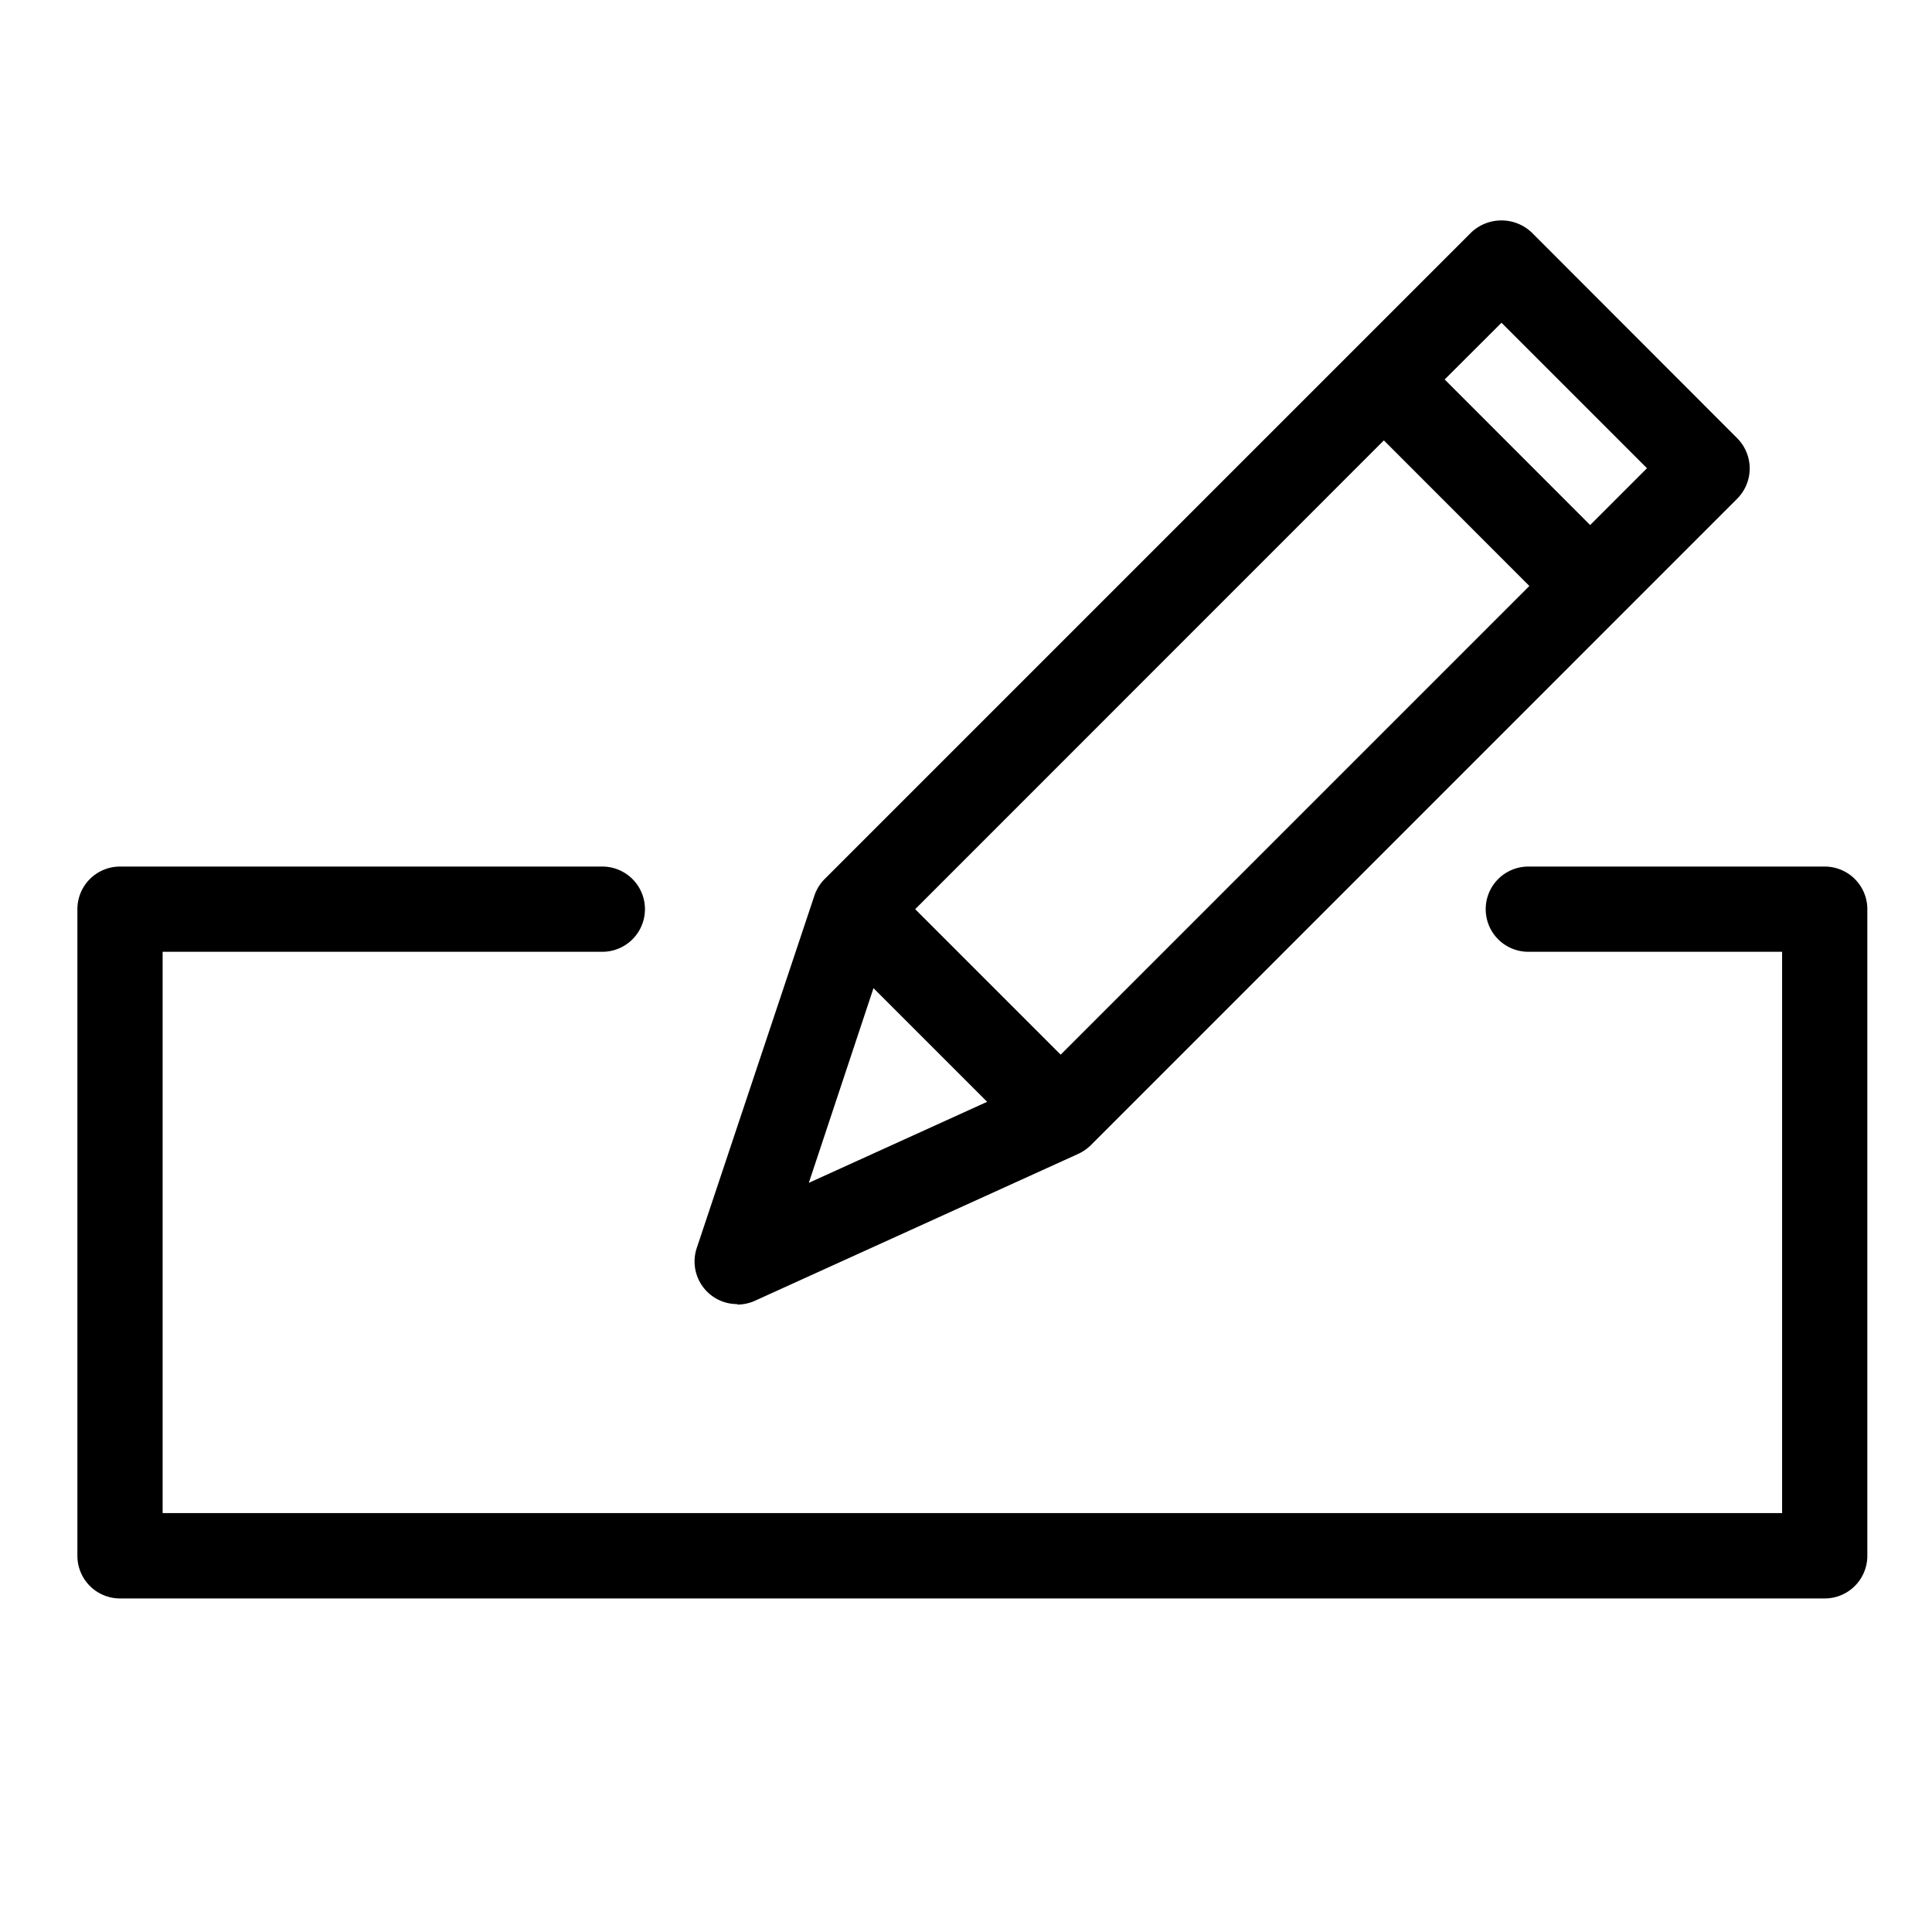 <svg id="icon-edit" data-name="icon-edit" xmlns="http://www.w3.org/2000/svg" viewBox="0 0 17 17">
  <g>
    <path d="M16.056,7.625H13.448a.375.375,0,0,0,0,.75h2.233v4.939H1.431V8.375H5.3a.375.375,0,0,0,0-.75H1.056A.375.375,0,0,0,.681,8V13.69a.375.375,0,0,0,.375.375h15a.375.375,0,0,0,.375-.375V8A.375.375,0,0,0,16.056,7.625Z"/>
    <path d="M6.487,11.479a.376.376,0,0,0,.155-.033l2.846-1.293a.391.391,0,0,0,.11-.076l5.689-5.69a.377.377,0,0,0,0-.53L13.477,2.045a.387.387,0,0,0-.531,0L7.256,7.735a.376.376,0,0,0-.09.146l-1.035,3.1a.375.375,0,0,0,.355.494ZM8.053,8l4.124-4.125,1.28,1.281L9.333,9.28Zm5.159-5.16,1.28,1.28-.5.5-1.28-1.281ZM7.686,8.695l1,1-1.569.713Z"/>
  </g>
</svg>
